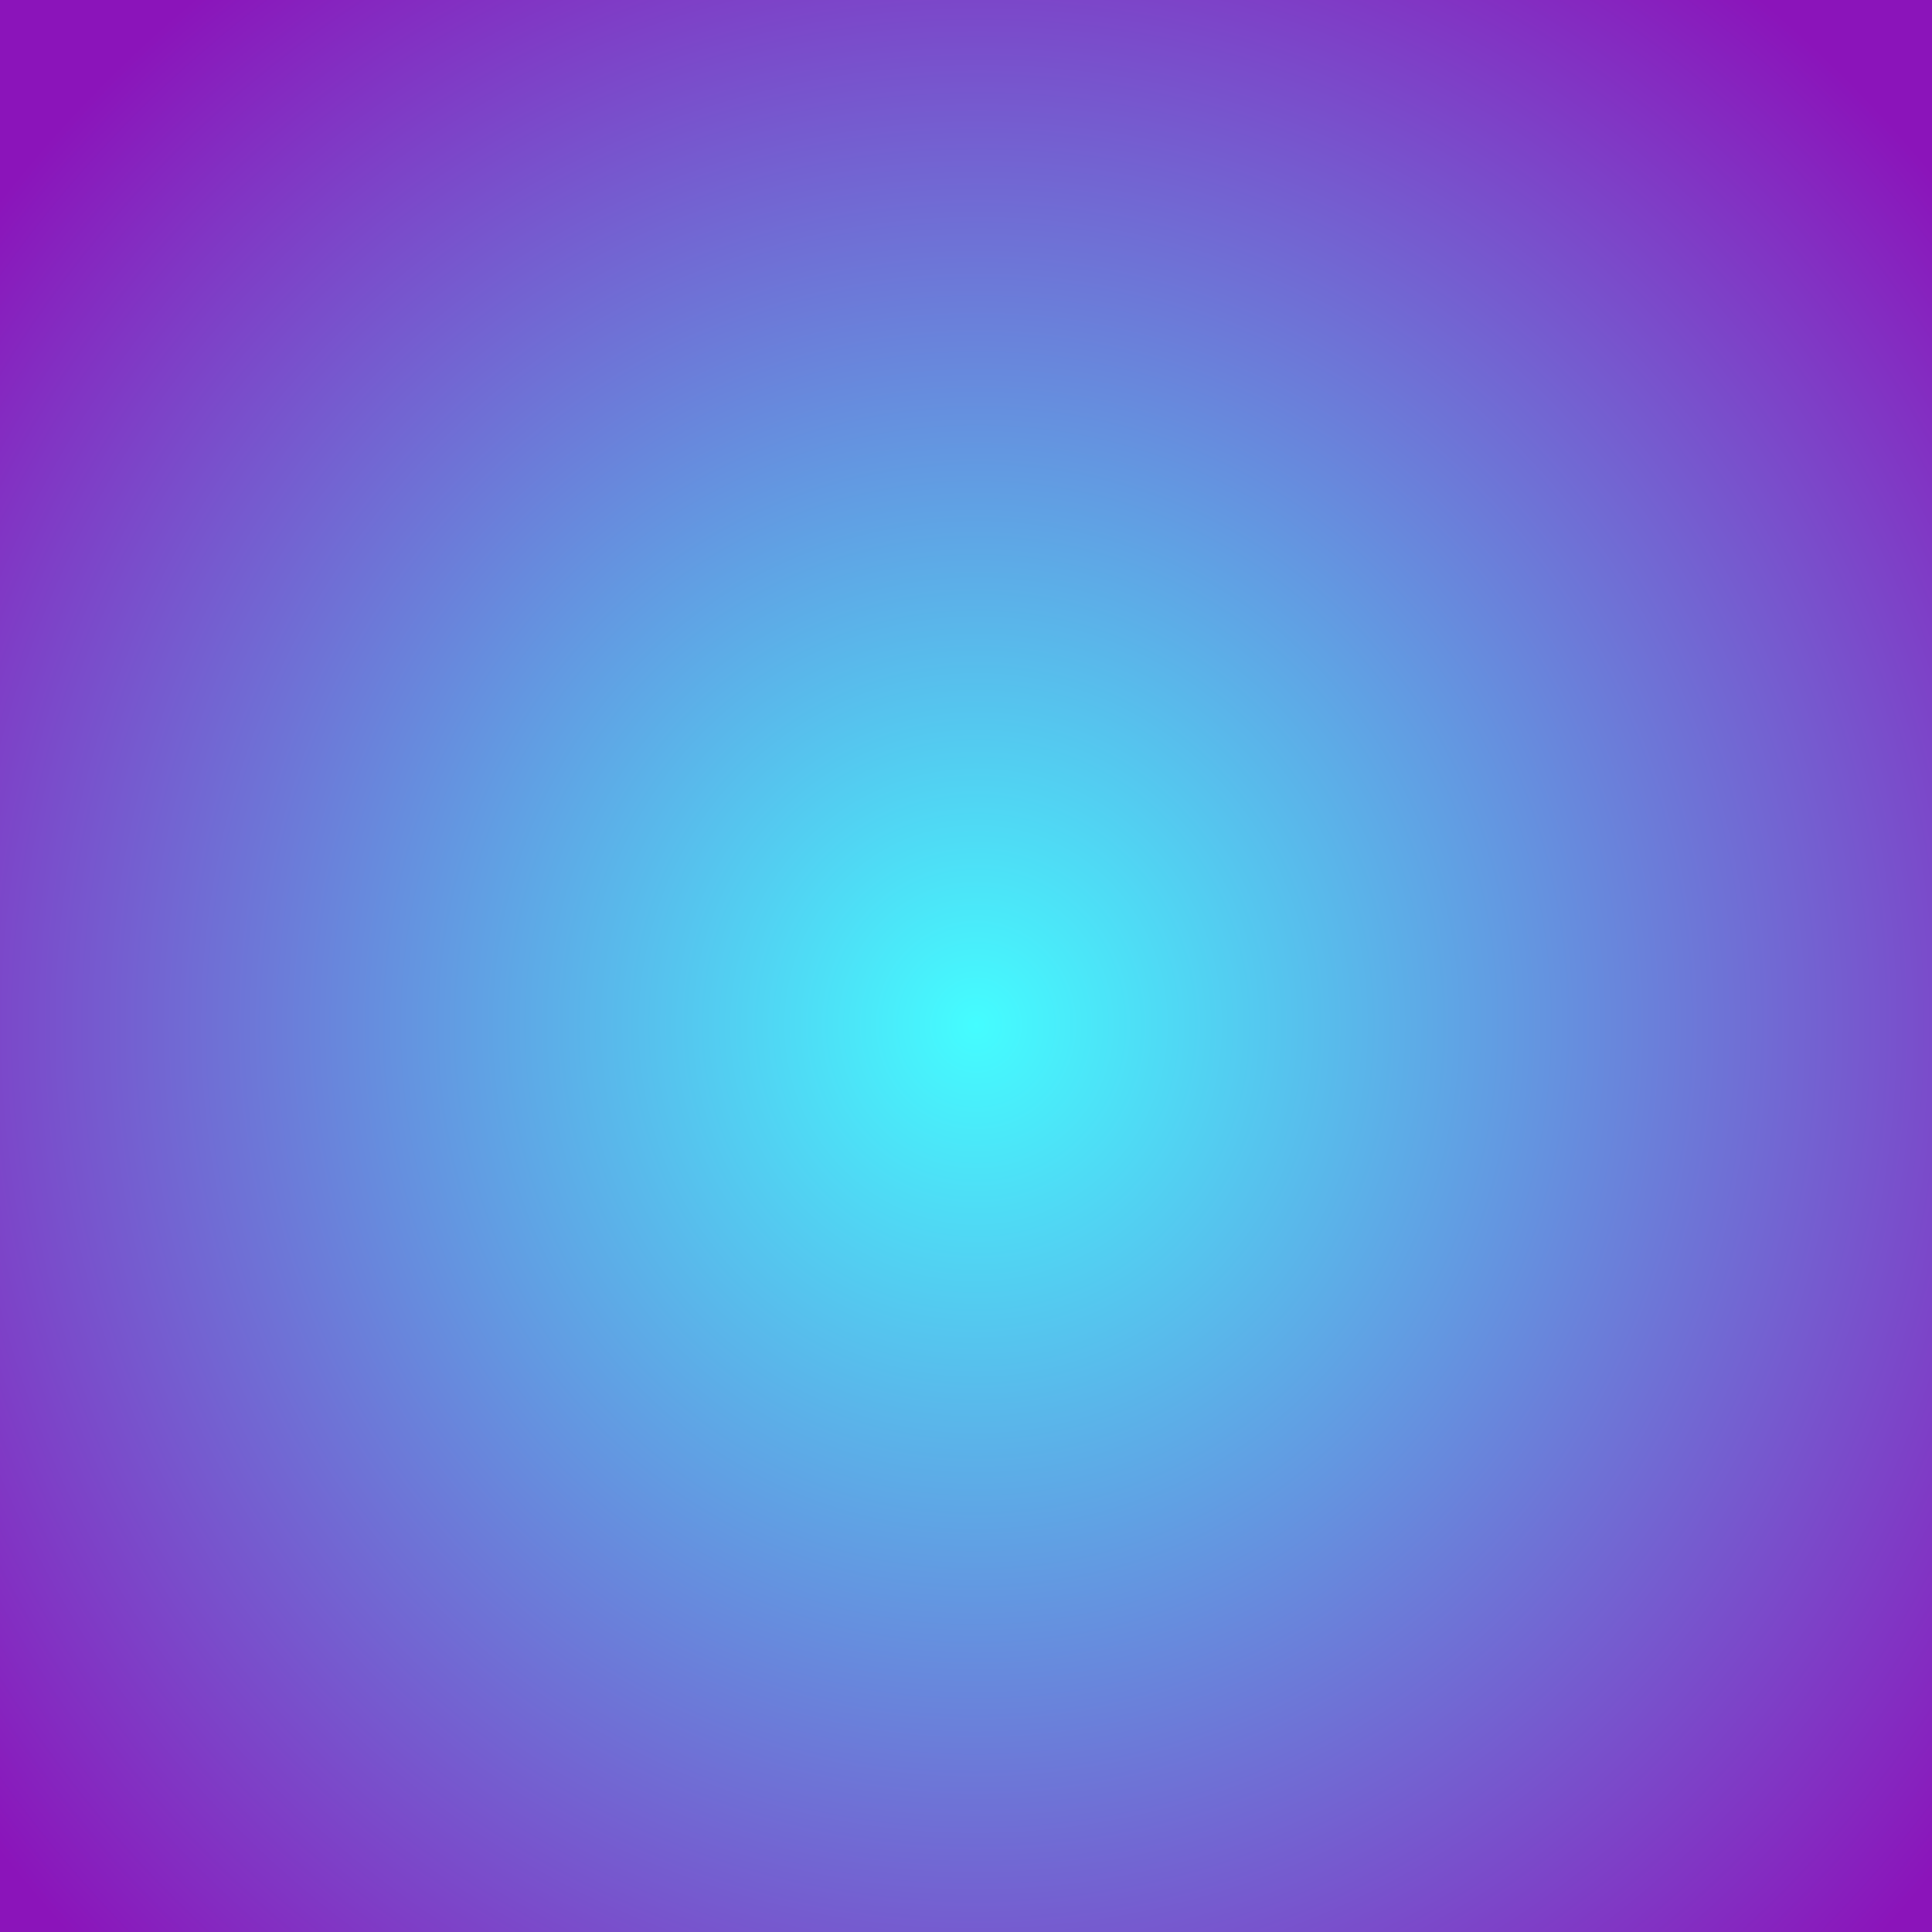<?xml version="1.0" encoding="UTF-8" standalone="no"?>
<!-- Created with Inkscape (http://www.inkscape.org/) -->

<svg
   xmlns:dc="http://purl.org/dc/elements/1.1/"
   xmlns:cc="http://creativecommons.org/ns#"
   xmlns:rdf="http://www.w3.org/1999/02/22-rdf-syntax-ns#"
   xmlns:svg="http://www.w3.org/2000/svg"
   xmlns="http://www.w3.org/2000/svg"
   xmlns:xlink="http://www.w3.org/1999/xlink"
   xmlns:sodipodi="http://sodipodi.sourceforge.net/DTD/sodipodi-0.dtd"
   xmlns:inkscape="http://www.inkscape.org/namespaces/inkscape"
   width="500"
   height="500"
   viewBox="0 0 132.292 132.292"
   version="1.1"
   id="svg8"
   inkscape:export-filename="C:\Users\danie\OneDrive\anthil.io-anotherServerRemake\nginx\app\client\obr\texture2.png"
   inkscape:export-xdpi="180"
   inkscape:export-ydpi="180"
   inkscape:version="0.92.1 r15371"
   sodipodi:docname="texture2.svg">
  <defs
     id="defs2">
    <linearGradient
       inkscape:collect="always"
       id="linearGradient4491">
      <stop
         style="stop-color:#44fdff;stop-opacity:1"
         offset="0"
         id="stop4487" />
      <stop
         style="stop-color:#8b14ba;stop-opacity:1"
         offset="1"
         id="stop4489" />
    </linearGradient>
    <radialGradient
       inkscape:collect="always"
       xlink:href="#linearGradient4491"
       id="radialGradient4495"
       cx="66.876"
       cy="234.734"
       fx="66.876"
       fy="234.734"
       r="75.973"
       gradientTransform="matrix(0.016,-1.182,1.134,0.015,-200.421,310.413)"
       gradientUnits="userSpaceOnUse" />
  </defs>
  <sodipodi:namedview
     id="base"
     pagecolor="#ffffff"
     bordercolor="#666666"
     borderopacity="1.0"
     inkscape:pageopacity="0.0"
     inkscape:pageshadow="2"
     inkscape:zoom="0.35"
     inkscape:cx="-228.57143"
     inkscape:cy="560"
     inkscape:document-units="mm"
     inkscape:current-layer="layer1"
     showgrid="false"
     units="px"
     showguides="false"
     inkscape:window-width="1366"
     inkscape:window-height="705"
     inkscape:window-x="-8"
     inkscape:window-y="-8"
     inkscape:window-maximized="1" />
  <g
     inkscape:label="Vrstva 1"
     inkscape:groupmode="layer"
     id="layer1"
     transform="translate(0,-164.708)">
    <rect
       style="fill:url(#radialGradient4495);fill-opacity:1;stroke-width:0.265"
       id="rect4485"
       width="151.946"
       height="148.167"
       x="-9.071"
       y="159.417" />
  </g>
</svg>
